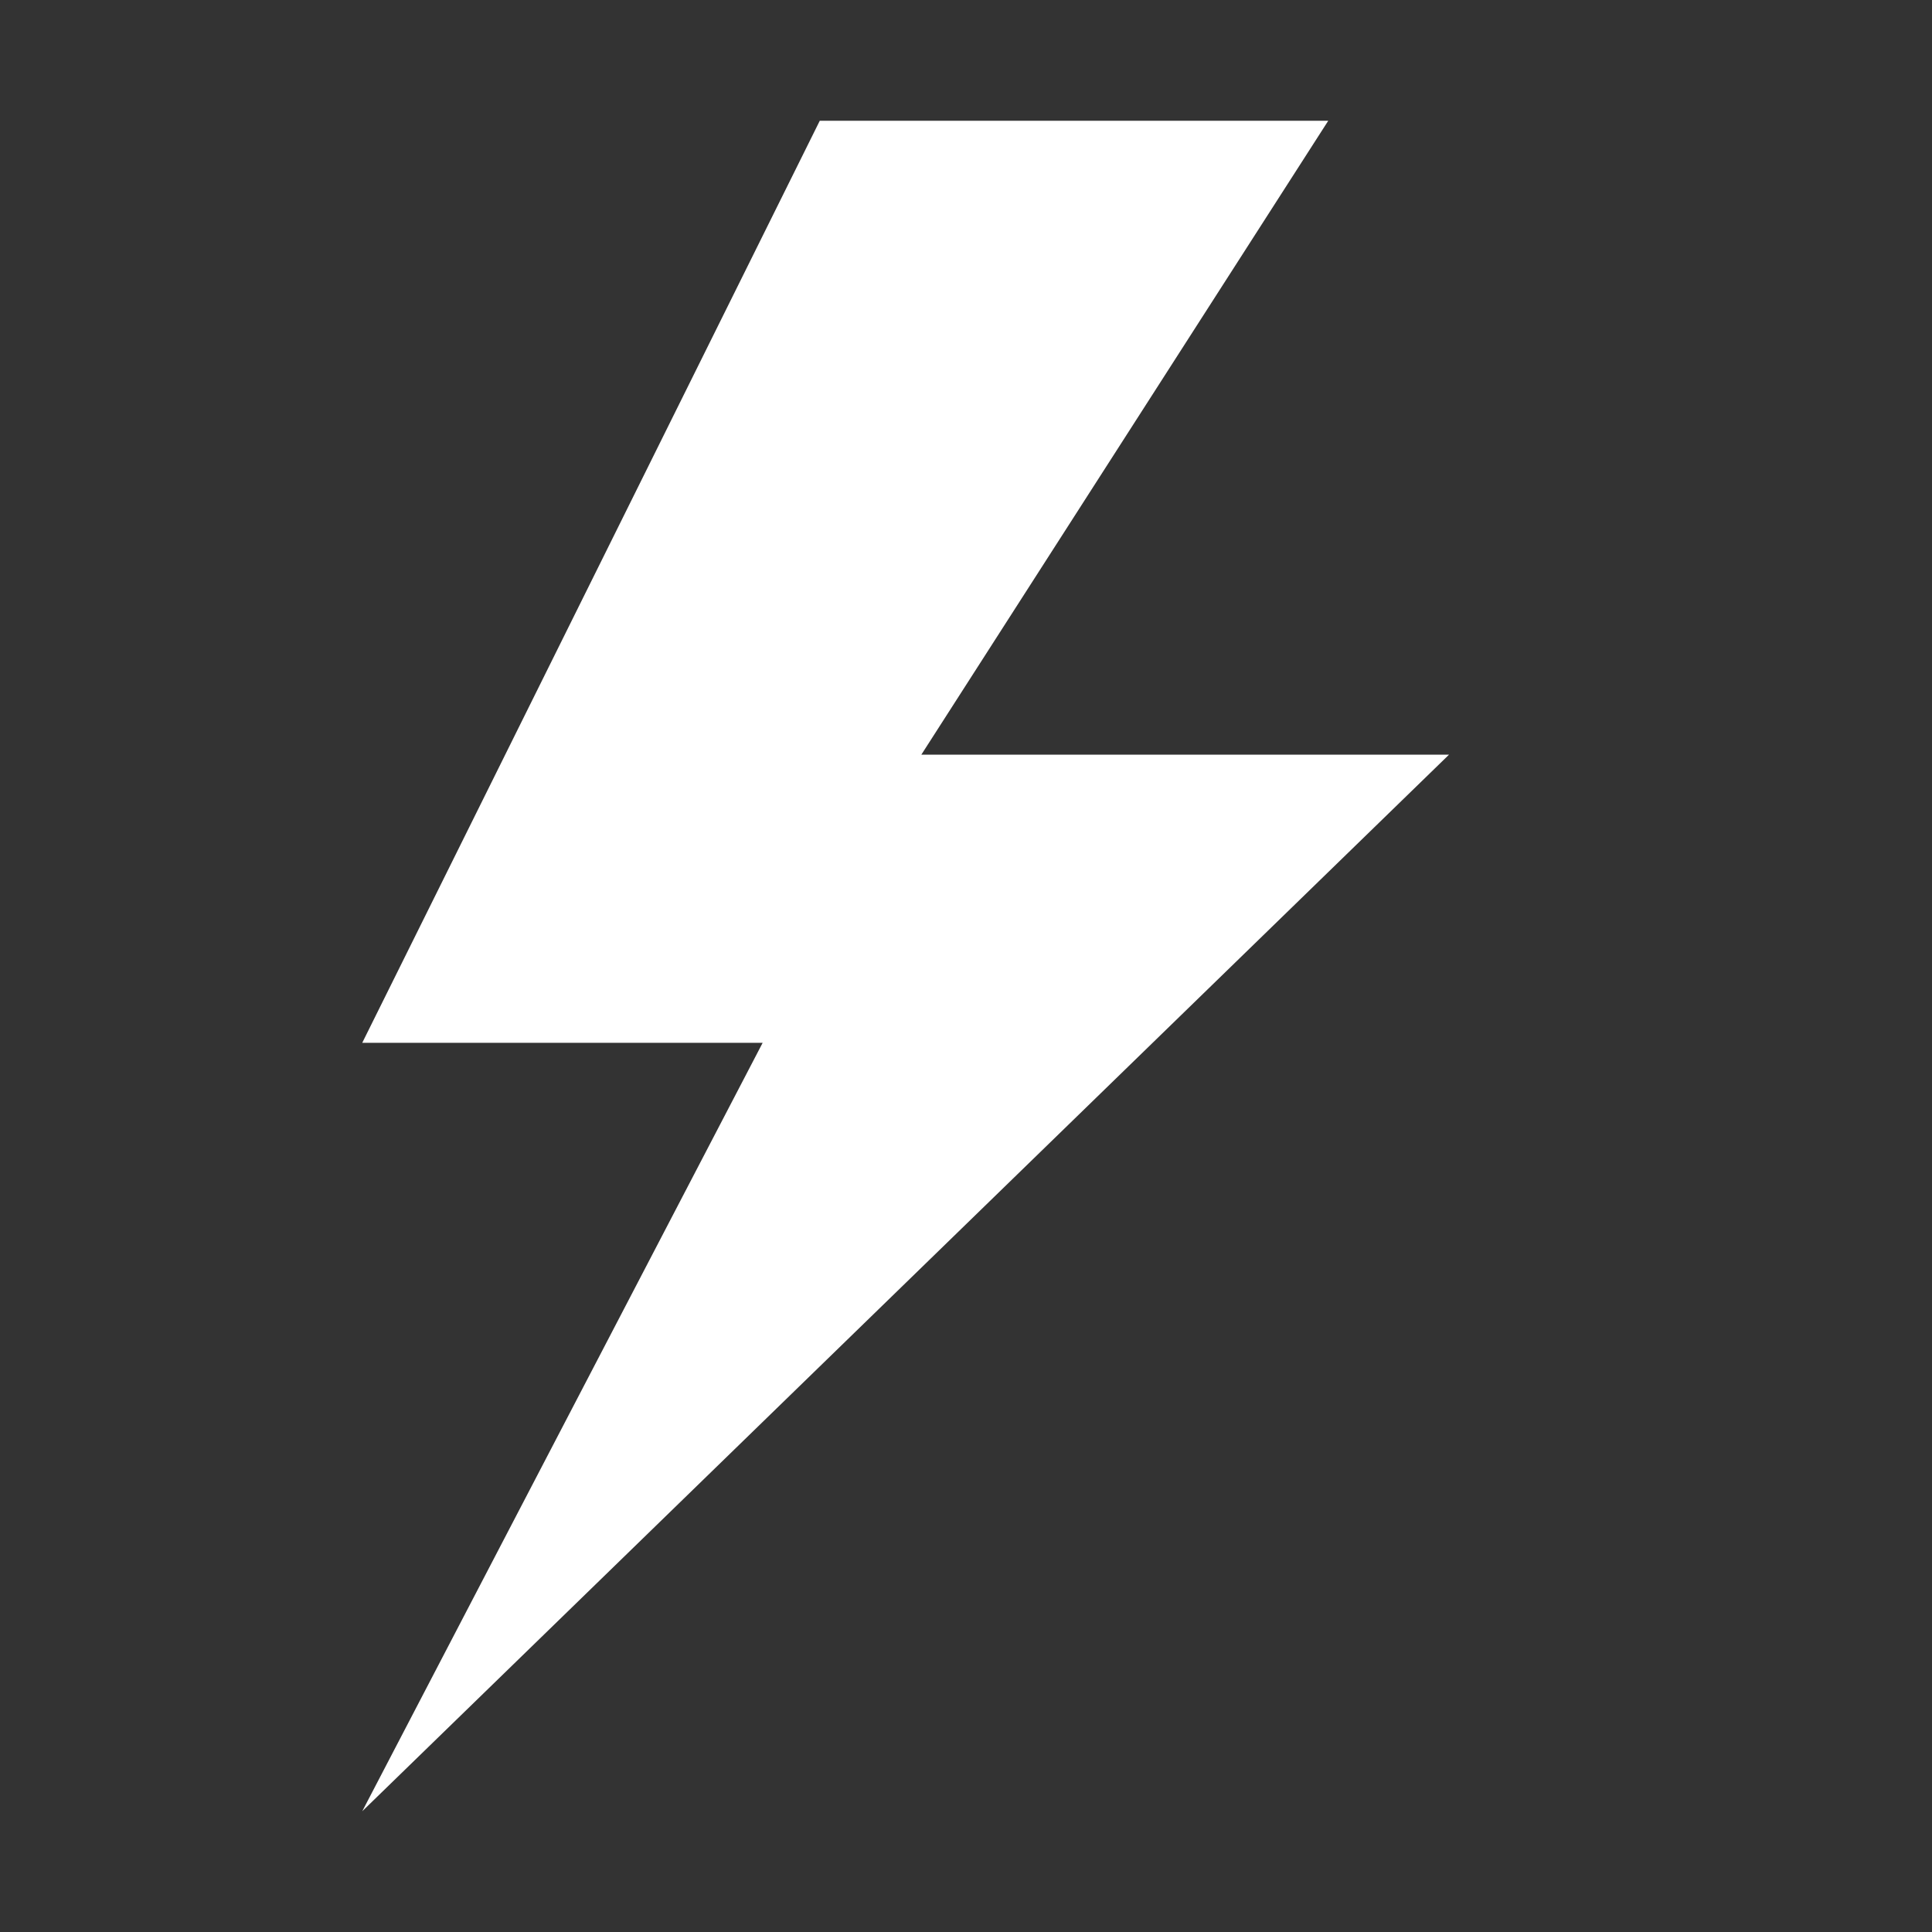 <svg width="16" height="16" viewBox="0 0 16 16" fill="none" xmlns="http://www.w3.org/2000/svg">
<rect x="0" y="0" width="16" height="16" fill="#333333" stroke="none"/>
<path d="M12 6.25L3 15L6.316 8.636H3L6.789 1H11L7.63 6.25H12Z" fill="white"/>
</svg>
